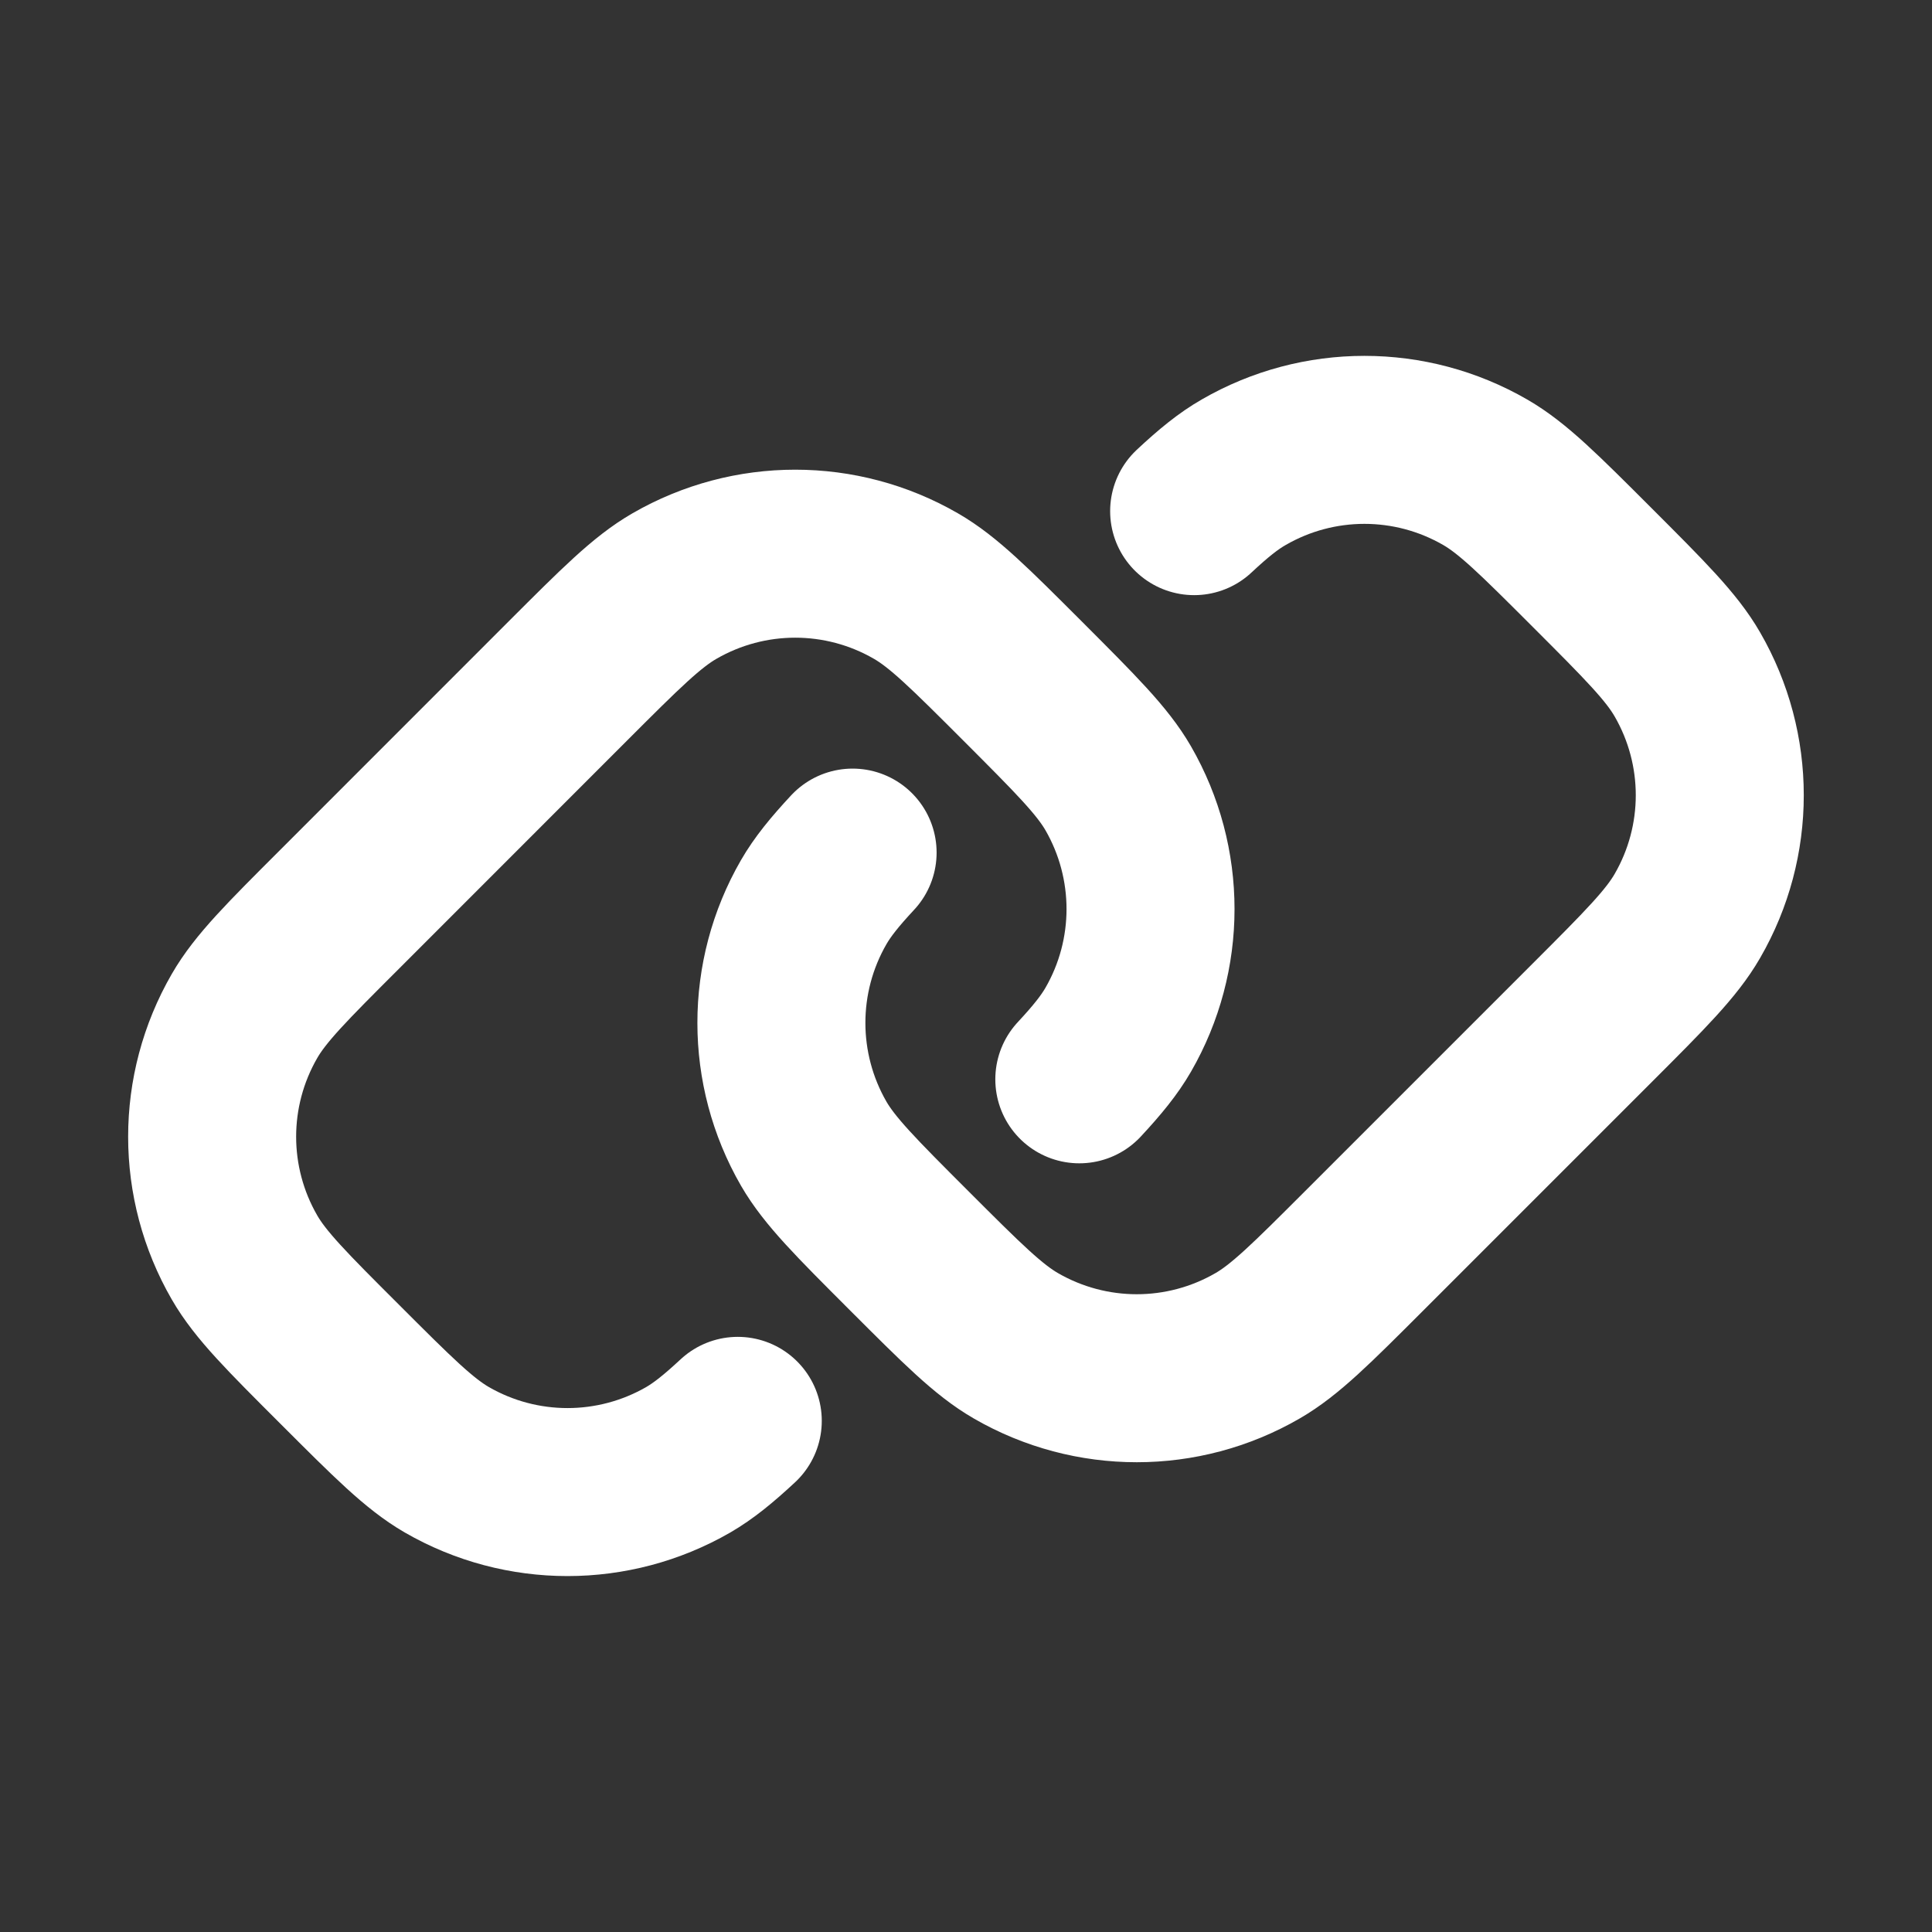 <svg width="23" height="23" viewBox="0 0 23 23" fill="none" xmlns="http://www.w3.org/2000/svg">
<rect x="0" y="0" width="23" height="23" fill="#333333" stroke="none"/>
<path d="M8.783 16.915C8.553 17.129 8.375 17.273 8.194 17.378C7.304 17.891 6.208 17.891 5.319 17.378C4.991 17.188 4.676 16.873 4.046 16.243C3.415 15.613 3.1 15.298 2.911 14.97C2.397 14.08 2.397 12.985 2.911 12.095C3.1 11.767 3.415 11.452 4.046 10.822L6.756 8.111C7.386 7.481 7.701 7.166 8.029 6.977C8.919 6.463 10.015 6.463 10.904 6.977C11.232 7.166 11.547 7.481 12.177 8.111C12.807 8.742 13.123 9.057 13.312 9.384C13.825 10.274 13.825 11.37 13.312 12.259C13.207 12.441 13.063 12.619 12.849 12.849M10.15 10.15C9.936 10.38 9.792 10.558 9.687 10.74C9.174 11.629 9.174 12.725 9.687 13.615C9.877 13.943 10.192 14.258 10.822 14.888C11.452 15.518 11.767 15.833 12.095 16.022C12.985 16.536 14.081 16.536 14.97 16.022C15.298 15.833 15.613 15.518 16.243 14.888L18.954 12.177C19.584 11.547 19.899 11.232 20.088 10.904C20.602 10.015 20.602 8.919 20.088 8.029C19.899 7.701 19.584 7.386 18.954 6.756C18.324 6.126 18.009 5.811 17.681 5.622C16.791 5.108 15.695 5.108 14.806 5.622C14.624 5.726 14.446 5.87 14.216 6.085" stroke="white" stroke-width="2" stroke-linecap="round"/>
</svg>
